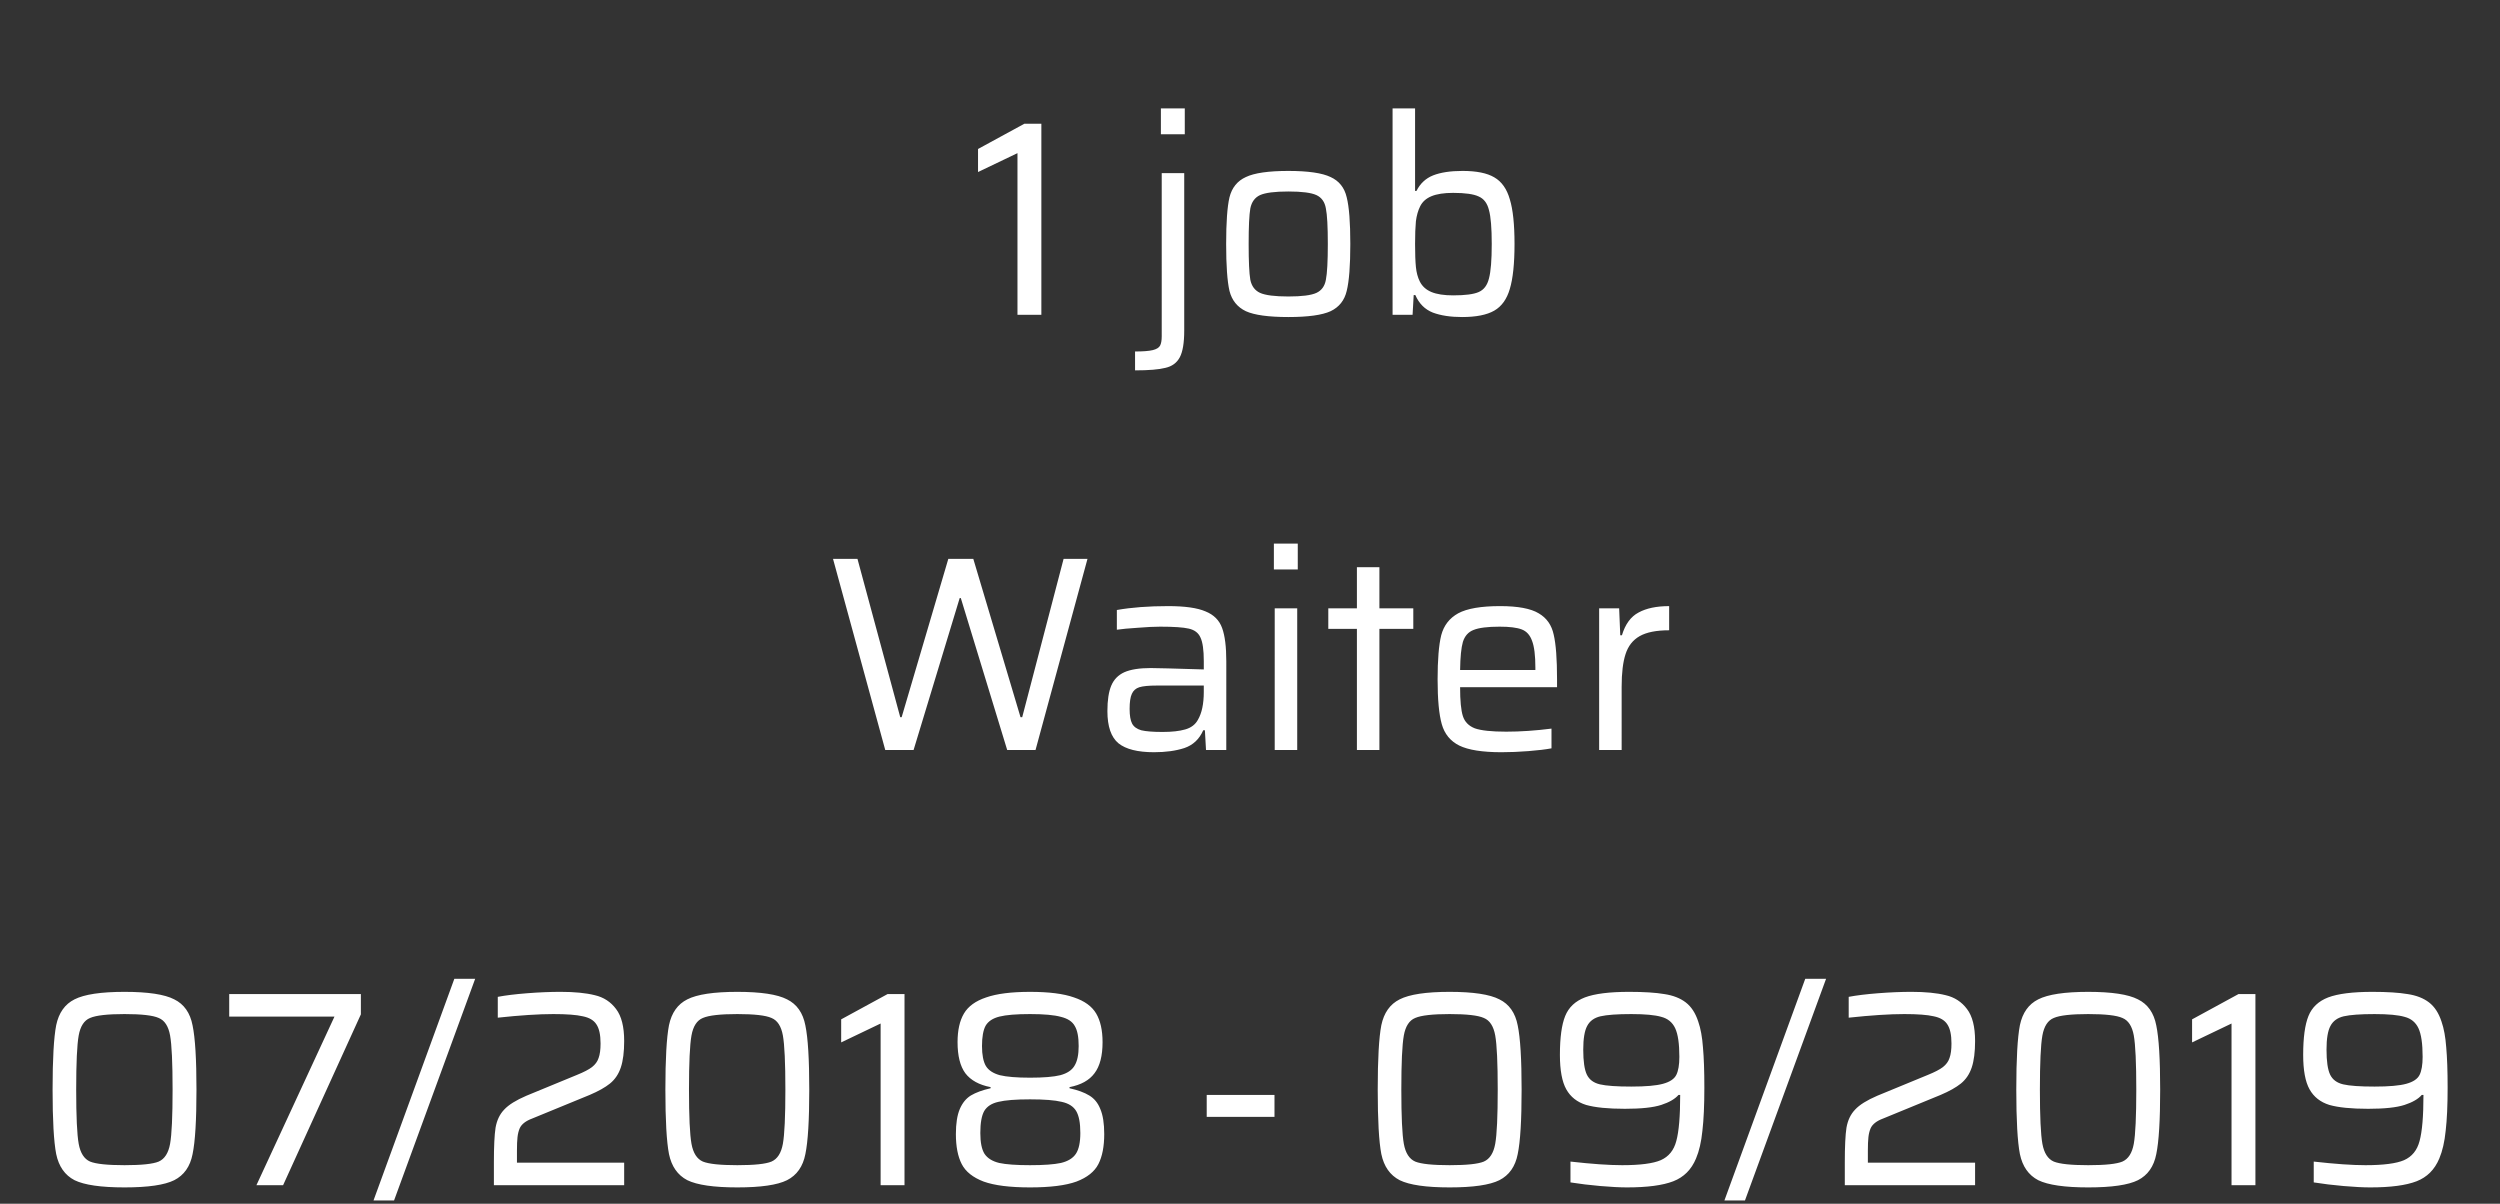 <svg width="270" height="130" viewBox="0 0 270 130" fill="none" xmlns="http://www.w3.org/2000/svg"><rect x="0" y="0" width="270" height="130" fill="#333333" stroke="none"/><path d="M109.887 34V16.54l-4.26 2.04v-2.49l5.01-2.73h1.83V34h-2.58zm15.489-19.5v-2.79h2.58v2.79h-2.58zm-2.79 23.46c.88 0 1.52-.05 1.92-.15.4-.1.66-.26.78-.48.12-.22.18-.56.18-1.02V18.7h2.43v17.01c0 1.32-.16 2.28-.48 2.88-.32.6-.84.98-1.56 1.14-.7.18-1.79.27-3.27.27v-2.04zm16.558-3.72c-2.14 0-3.67-.21-4.59-.63-.92-.44-1.51-1.17-1.77-2.19-.24-1.04-.36-2.73-.36-5.07 0-2.34.12-4.02.36-5.04.26-1.04.85-1.77 1.77-2.19.92-.44 2.45-.66 4.59-.66 2.12 0 3.64.22 4.56.66.92.42 1.5 1.15 1.74 2.19.26 1.02.39 2.7.39 5.04s-.13 4.03-.39 5.07c-.24 1.02-.82 1.75-1.74 2.19-.92.42-2.44.63-4.56.63zm0-2.22c1.46 0 2.47-.13 3.03-.39.56-.26.9-.73 1.02-1.41.14-.7.21-1.99.21-3.87 0-1.88-.07-3.16-.21-3.84-.12-.7-.46-1.18-1.02-1.44s-1.57-.39-3.03-.39c-1.46 0-2.48.13-3.06.39-.56.26-.91.74-1.05 1.44-.12.68-.18 1.96-.18 3.84s.06 3.17.18 3.87c.14.68.49 1.15 1.05 1.41.58.26 1.6.39 3.06.39zm18.754 2.22c-1.24 0-2.29-.16-3.15-.48-.86-.34-1.49-.97-1.89-1.89h-.18l-.12 2.13h-2.16V11.71h2.43v8.91h.15c.4-.8 1-1.36 1.8-1.68.82-.32 1.88-.48 3.18-.48 1.5 0 2.64.23 3.42.69.8.46 1.36 1.25 1.68 2.37.34 1.1.51 2.71.51 4.83s-.17 3.74-.51 4.86c-.32 1.1-.88 1.88-1.68 2.34-.8.46-1.96.69-3.48.69zm-.96-2.34c1.3 0 2.22-.12 2.76-.36.56-.24.93-.73 1.11-1.47.2-.74.3-1.98.3-3.72 0-1.72-.1-2.94-.3-3.66-.18-.74-.55-1.23-1.11-1.47-.54-.26-1.46-.39-2.76-.39-.98 0-1.76.12-2.34.36-.58.24-.99.61-1.23 1.11-.22.44-.37.97-.45 1.59-.06.62-.09 1.44-.09 2.46 0 1.06.03 1.89.09 2.49.06.6.2 1.12.42 1.56.26.52.68.9 1.26 1.14.58.24 1.36.36 2.34.36zM108.777 81l-5.01-16.41h-.12L98.667 81h-3.06l-5.64-20.64h2.64l4.62 17.1h.15l5.04-17.1h2.7l5.1 17.1h.18l4.47-17.1h2.58L111.837 81h-3.06zm15.862.24c-1.76 0-3.04-.32-3.84-.96-.8-.66-1.2-1.82-1.2-3.48 0-1.18.14-2.1.42-2.76.28-.66.75-1.14 1.41-1.44.68-.3 1.63-.45 2.85-.45.58 0 2.49.05 5.73.15v-.9c0-1.2-.12-2.05-.36-2.55-.22-.5-.64-.82-1.26-.96-.6-.14-1.63-.21-3.09-.21-.64 0-1.45.04-2.43.12-.96.06-1.71.13-2.25.21v-2.13c1.58-.28 3.43-.42 5.55-.42 1.8 0 3.14.19 4.02.57.9.36 1.5.96 1.8 1.8.3.82.45 2.02.45 3.6V81h-2.19l-.12-2.13h-.18c-.42.96-1.1 1.6-2.04 1.92-.92.3-2.01.45-3.27.45zm.93-2.19c1 0 1.81-.09 2.43-.27.64-.18 1.1-.53 1.38-1.05.42-.72.63-1.72.63-3v-.69h-5.1c-.84 0-1.46.06-1.86.18-.38.12-.65.36-.81.72-.16.34-.24.88-.24 1.62 0 .72.09 1.25.27 1.59.18.34.51.58.99.72.5.12 1.27.18 2.31.18zm12.01-17.55v-2.79h2.58v2.79h-2.58zm.09 19.5V65.7h2.43V81h-2.43zm8.877 0V67.92h-3.09V65.7h3.09v-4.44h2.43v4.44h3.66v2.22h-3.66V81h-2.43zm21.615-6.78h-10.47c0 1.46.1 2.5.3 3.12.2.62.63 1.06 1.29 1.32.68.24 1.81.36 3.39.36 1.54 0 3.17-.11 4.89-.33v2.13c-.64.12-1.47.22-2.49.3-1.02.08-1.99.12-2.91.12-2.06 0-3.58-.24-4.56-.72-.96-.48-1.59-1.25-1.89-2.31-.3-1.06-.45-2.67-.45-4.83 0-2.12.13-3.71.39-4.77.28-1.06.89-1.85 1.83-2.37.96-.52 2.47-.78 4.53-.78 1.92 0 3.31.26 4.17.78.86.5 1.4 1.27 1.62 2.31.24 1.02.36 2.62.36 4.8v.87zm-6.21-6.54c-1.3 0-2.24.12-2.82.36-.56.22-.94.65-1.14 1.29-.18.62-.28 1.63-.3 3.03h8.13v-.24c0-1.32-.12-2.29-.36-2.91-.22-.62-.59-1.03-1.11-1.23-.52-.2-1.32-.3-2.4-.3zm10.757-1.98h2.16l.12 2.91h.18c.36-1.2.96-2.02 1.8-2.46.84-.46 1.94-.69 3.3-.69v2.61c-1.38 0-2.44.21-3.18.63-.74.42-1.25 1.07-1.53 1.95-.28.86-.42 2.03-.42 3.51V81h-2.43V65.7zM13.449 128.24c-2.54 0-4.34-.26-5.4-.78-1.04-.54-1.7-1.48-1.98-2.82-.26-1.34-.39-3.66-.39-6.96s.13-5.62.39-6.96c.28-1.34.94-2.27 1.98-2.79 1.06-.54 2.86-.81 5.4-.81s4.33.27 5.37.81c1.06.52 1.72 1.46 1.98 2.82.28 1.34.42 3.65.42 6.93 0 3.3-.14 5.62-.42 6.96-.26 1.34-.92 2.28-1.98 2.82-1.04.52-2.83.78-5.37.78zm0-2.4c1.84 0 3.07-.13 3.69-.39.64-.28 1.05-.92 1.23-1.92.18-1 .27-2.95.27-5.85 0-2.9-.09-4.85-.27-5.85-.18-1-.59-1.63-1.23-1.89-.62-.28-1.85-.42-3.69-.42-1.84 0-3.08.14-3.72.42-.64.26-1.05.89-1.23 1.89-.18 1-.27 2.95-.27 5.85 0 2.9.09 4.85.27 5.85.18 1 .59 1.64 1.23 1.92.64.26 1.88.39 3.72.39zM27.695 128l8.43-18.21h-11.37v-2.43h14.22v2.19l-8.4 18.45h-2.88zm12.644 1.65l8.73-23.94h2.25l-8.76 23.94h-2.22zm15.491-4.08h11.58V128h-14.07v-2.46c0-1.72.06-2.97.18-3.75.14-.8.45-1.45.93-1.95.48-.52 1.28-1.02 2.4-1.5 2.16-.9 3.98-1.65 5.46-2.25.74-.3 1.28-.58 1.62-.84.36-.28.6-.61.72-.99.14-.38.21-.9.21-1.56 0-.94-.15-1.63-.45-2.07-.28-.44-.77-.73-1.47-.87-.68-.16-1.74-.24-3.18-.24-1.58 0-3.58.13-6 .39v-2.25c.84-.16 1.9-.29 3.18-.39 1.28-.1 2.48-.15 3.6-.15 1.5 0 2.73.12 3.69.36.96.22 1.73.72 2.31 1.5.58.76.87 1.91.87 3.45 0 1.18-.12 2.13-.36 2.85-.24.72-.63 1.3-1.17 1.74-.52.42-1.25.83-2.19 1.23l-6.21 2.55c-.7.26-1.15.61-1.35 1.05-.12.28-.2.6-.24.96-.04.36-.06.84-.06 1.44v1.32zm23.801 2.67c-2.54 0-4.34-.26-5.4-.78-1.04-.54-1.7-1.48-1.98-2.82-.26-1.34-.39-3.66-.39-6.96s.13-5.62.39-6.96c.28-1.34.94-2.27 1.98-2.79 1.06-.54 2.86-.81 5.4-.81 2.54 0 4.33.27 5.37.81 1.06.52 1.72 1.46 1.98 2.82.28 1.34.42 3.65.42 6.93 0 3.3-.14 5.62-.42 6.96-.26 1.34-.92 2.28-1.98 2.82-1.04.52-2.83.78-5.37.78zm0-2.4c1.84 0 3.07-.13 3.69-.39.64-.28 1.05-.92 1.23-1.92.18-1 .27-2.95.27-5.85 0-2.9-.09-4.85-.27-5.85-.18-1-.59-1.63-1.23-1.89-.62-.28-1.85-.42-3.69-.42-1.84 0-3.08.14-3.72.42-.64.26-1.05.89-1.23 1.89-.18 1-.27 2.95-.27 5.85 0 2.9.09 4.85.27 5.85.18 1 .59 1.64 1.23 1.92.64.26 1.88.39 3.72.39zM95.107 128v-17.46l-4.26 2.04v-2.49l5.01-2.73h1.83V128h-2.58zm16.139.24c-2.18 0-3.85-.21-5.01-.63-1.16-.44-1.95-1.07-2.37-1.89-.42-.82-.63-1.9-.63-3.24 0-1.14.14-2.04.42-2.7.28-.66.68-1.15 1.2-1.47.54-.32 1.25-.58 2.13-.78v-.12c-1.24-.24-2.15-.74-2.73-1.5-.56-.76-.84-1.88-.84-3.36 0-1.28.23-2.31.69-3.09.46-.78 1.26-1.36 2.4-1.74 1.14-.4 2.72-.6 4.74-.6 2.04 0 3.62.2 4.74.6 1.14.38 1.94.96 2.4 1.74.46.78.69 1.81.69 3.09 0 1.48-.29 2.6-.87 3.36-.56.76-1.46 1.26-2.7 1.5v.12c.9.2 1.61.46 2.13.78.54.32.94.81 1.2 1.47.28.66.42 1.56.42 2.7 0 1.34-.21 2.42-.63 3.24-.42.82-1.21 1.45-2.37 1.89-1.16.42-2.83.63-5.01.63zm0-11.85c1.46 0 2.55-.09 3.27-.27.74-.2 1.25-.54 1.53-1.02.3-.48.45-1.19.45-2.13 0-.98-.14-1.7-.42-2.16-.26-.48-.76-.81-1.5-.99-.72-.2-1.83-.3-3.33-.3-1.48 0-2.58.09-3.3.27-.72.18-1.22.51-1.5.99-.26.48-.39 1.21-.39 2.19 0 .96.14 1.68.42 2.16.28.46.78.79 1.5.99.74.18 1.83.27 3.27.27zm0 9.45c1.48 0 2.59-.08 3.33-.24.76-.18 1.3-.51 1.62-.99.32-.48.48-1.23.48-2.25 0-1.08-.15-1.87-.45-2.37-.3-.5-.82-.83-1.56-.99-.74-.18-1.88-.27-3.42-.27s-2.68.09-3.42.27c-.72.16-1.23.49-1.53.99-.28.5-.42 1.29-.42 2.37 0 1.02.15 1.77.45 2.25.32.48.85.81 1.59.99.74.16 1.85.24 3.33.24zm19.079-5.22v-2.37h7.32v2.37h-7.32zm26.239 7.62c-2.54 0-4.34-.26-5.4-.78-1.04-.54-1.7-1.48-1.98-2.82-.26-1.34-.39-3.66-.39-6.96s.13-5.62.39-6.96c.28-1.34.94-2.27 1.98-2.79 1.06-.54 2.86-.81 5.4-.81 2.54 0 4.33.27 5.37.81 1.06.52 1.72 1.46 1.98 2.82.28 1.34.42 3.65.42 6.93 0 3.3-.14 5.62-.42 6.96-.26 1.34-.92 2.28-1.98 2.82-1.04.52-2.83.78-5.37.78zm0-2.4c1.84 0 3.07-.13 3.69-.39.64-.28 1.05-.92 1.23-1.92.18-1 .27-2.95.27-5.85 0-2.9-.09-4.85-.27-5.85-.18-1-.59-1.63-1.23-1.89-.62-.28-1.85-.42-3.69-.42-1.84 0-3.08.14-3.72.42-.64.26-1.05.89-1.23 1.89-.18 1-.27 2.95-.27 5.85 0 2.9.09 4.85.27 5.85.18 1 .59 1.64 1.23 1.92.64.26 1.88.39 3.72.39zm19.167 2.4c-.78 0-1.75-.05-2.91-.15-1.14-.1-2.21-.23-3.21-.39v-2.25c2.3.26 4.16.39 5.58.39 1.94 0 3.33-.18 4.17-.54.86-.38 1.42-1.07 1.68-2.07.28-1.02.42-2.68.42-4.98h-.18c-.38.44-1 .8-1.86 1.08-.86.28-2.17.42-3.93.42-1.82 0-3.22-.14-4.2-.42-.96-.3-1.67-.86-2.13-1.68-.46-.82-.69-2.06-.69-3.72 0-1.86.19-3.26.57-4.2.38-.94 1.09-1.61 2.13-2.01 1.06-.4 2.65-.6 4.77-.6 1.6 0 2.87.08 3.81.24.94.14 1.71.44 2.31.9.6.46 1.05 1.15 1.35 2.07.26.74.43 1.67.51 2.79.1 1.1.15 2.55.15 4.35 0 1.9-.07 3.45-.21 4.65-.12 1.2-.35 2.2-.69 3-.5 1.2-1.32 2.02-2.46 2.46-1.14.44-2.8.66-4.98.66zm.45-10.89c1.56 0 2.7-.1 3.42-.3.74-.2 1.22-.52 1.44-.96.22-.44.33-1.09.33-1.95 0-1.42-.15-2.45-.45-3.09-.3-.64-.8-1.05-1.5-1.23-.68-.2-1.76-.3-3.24-.3-1.52 0-2.63.08-3.33.24-.68.16-1.16.51-1.44 1.05-.28.52-.42 1.37-.42 2.55 0 1.26.13 2.16.39 2.7s.73.89 1.41 1.05c.68.16 1.81.24 3.39.24zm10.056 12.3l8.73-23.94h2.25l-8.76 23.94h-2.22zm15.492-4.08h11.58V128h-14.07v-2.46c0-1.72.06-2.97.18-3.75.14-.8.45-1.45.93-1.95.48-.52 1.28-1.02 2.4-1.5 2.16-.9 3.98-1.65 5.46-2.25.74-.3 1.28-.58 1.62-.84.36-.28.6-.61.72-.99.14-.38.21-.9.21-1.56 0-.94-.15-1.63-.45-2.07-.28-.44-.77-.73-1.47-.87-.68-.16-1.74-.24-3.18-.24-1.58 0-3.58.13-6 .39v-2.25c.84-.16 1.9-.29 3.18-.39 1.28-.1 2.48-.15 3.6-.15 1.5 0 2.73.12 3.69.36.96.22 1.73.72 2.31 1.5.58.76.87 1.91.87 3.45 0 1.18-.12 2.13-.36 2.85-.24.72-.63 1.3-1.17 1.74-.52.42-1.25.83-2.19 1.23l-6.21 2.55c-.7.26-1.15.61-1.35 1.05-.12.28-.2.6-.24.96-.04.36-.06.84-.06 1.44v1.32zm23.8 2.67c-2.54 0-4.34-.26-5.4-.78-1.04-.54-1.7-1.48-1.98-2.82-.26-1.34-.39-3.66-.39-6.96s.13-5.62.39-6.96c.28-1.34.94-2.27 1.98-2.79 1.06-.54 2.86-.81 5.4-.81 2.54 0 4.33.27 5.37.81 1.06.52 1.72 1.46 1.98 2.82.28 1.34.42 3.65.42 6.93 0 3.3-.14 5.62-.42 6.96-.26 1.34-.92 2.28-1.98 2.82-1.04.52-2.83.78-5.37.78zm0-2.4c1.84 0 3.07-.13 3.69-.39.64-.28 1.05-.92 1.23-1.92.18-1 .27-2.95.27-5.85 0-2.9-.09-4.85-.27-5.85-.18-1-.59-1.63-1.23-1.89-.62-.28-1.85-.42-3.69-.42-1.84 0-3.08.14-3.72.42-.64.26-1.05.89-1.23 1.89-.18 1-.27 2.95-.27 5.85 0 2.9.09 4.85.27 5.85.18 1 .59 1.64 1.23 1.92.64.26 1.88.39 3.72.39zm15.476 2.16v-17.46l-4.26 2.04v-2.49l5.01-2.73h1.83V128h-2.58zm14.999.24c-.78 0-1.75-.05-2.91-.15-1.14-.1-2.21-.23-3.21-.39v-2.25c2.3.26 4.16.39 5.58.39 1.94 0 3.33-.18 4.17-.54.86-.38 1.42-1.07 1.68-2.07.28-1.02.42-2.68.42-4.98h-.18c-.38.44-1 .8-1.86 1.08-.86.28-2.17.42-3.93.42-1.82 0-3.22-.14-4.2-.42-.96-.3-1.67-.86-2.13-1.68-.46-.82-.69-2.06-.69-3.72 0-1.86.19-3.26.57-4.2.38-.94 1.09-1.61 2.13-2.01 1.06-.4 2.65-.6 4.77-.6 1.6 0 2.87.08 3.81.24.94.14 1.71.44 2.31.9.6.46 1.05 1.15 1.35 2.07.26.74.43 1.67.51 2.79.1 1.1.15 2.55.15 4.35 0 1.9-.07 3.45-.21 4.65-.12 1.2-.35 2.2-.69 3-.5 1.2-1.32 2.02-2.46 2.46-1.14.44-2.8.66-4.98.66zm.45-10.89c1.56 0 2.7-.1 3.42-.3.74-.2 1.22-.52 1.44-.96.22-.44.33-1.09.33-1.95 0-1.42-.15-2.45-.45-3.09-.3-.64-.8-1.05-1.5-1.23-.68-.2-1.76-.3-3.24-.3-1.52 0-2.63.08-3.33.24-.68.16-1.16.51-1.44 1.05-.28.52-.42 1.37-.42 2.55 0 1.26.13 2.16.39 2.7s.73.89 1.41 1.05c.68.16 1.81.24 3.39.24z" fill="#fff"/></svg>
